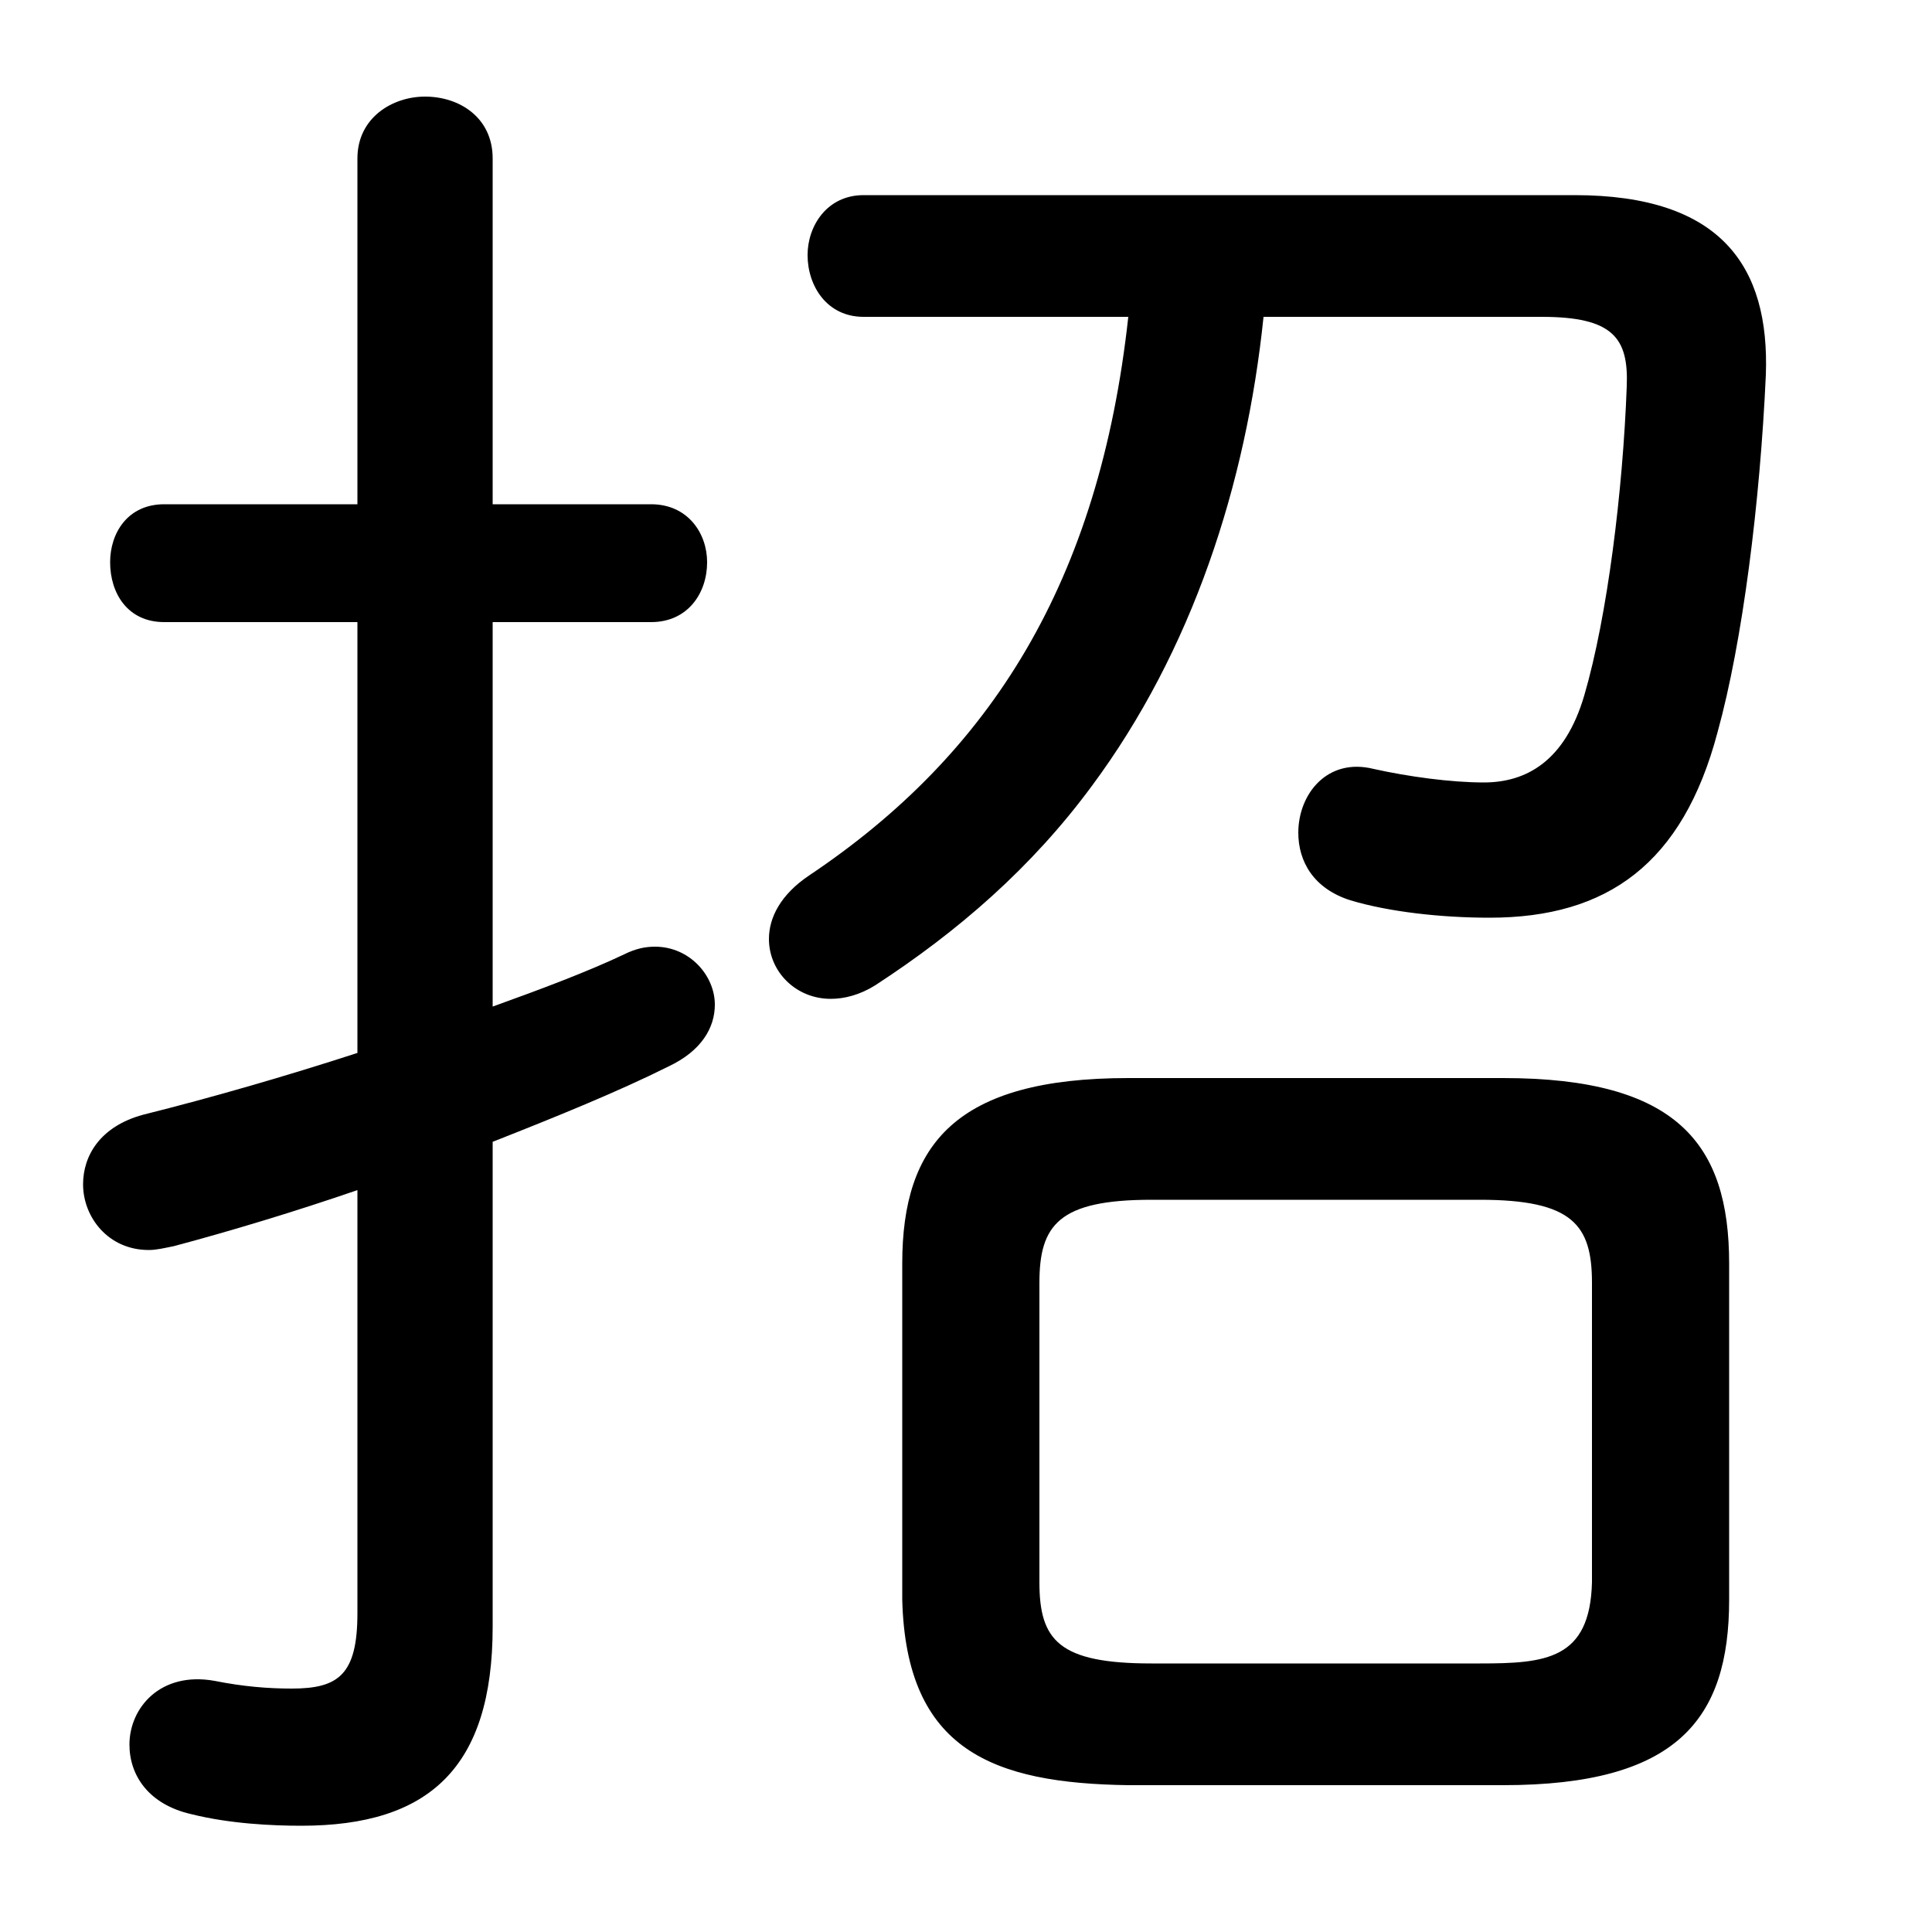 <svg xmlns="http://www.w3.org/2000/svg" viewBox="0 -44.0 50.0 50.0">
    <rect x="0" y="-44.0" width="50.0" height="50.0" fill="#808080" stroke="none"/>
    <g transform="scale(1, -1)">
        <!-- ボディの枠 -->
        <rect x="0" y="-6.0" width="50.0" height="50.0"
            stroke="white" fill="white"/>
        <!-- グリフ座標系の原点 -->
        <circle cx="0" cy="0" r="5" fill="white"/>
        <!-- グリフのアウトライン -->
        <g style="fill:black;stroke:#000000;stroke-width:0;stroke-linecap:round;stroke-linejoin:round;">
        <path d="M 38.9 -2.2 C 43.4 -2.2 44.75 -0.5 44.75 2.6 L 44.75 11.3 C 44.75 14.4 43.4 16.1 38.9 16.1 L 29.2 16.1 C 24.75 16.1 23.35 14.4 23.35 11.3 L 23.35 2.6 C 23.45 -1.3 25.7 -2.15 29.2 -2.2 Z M 29.8 0.95 C 27.4 0.95 26.9 1.55 26.9 3.05 L 26.9 10.8 C 26.9 12.3 27.4 12.95 29.8 12.95 L 38.3 12.95 C 40.7 12.95 41.2 12.3 41.2 10.8 L 41.2 3.05 C 41.15 1.05 40.0 0.95 38.3 0.95 Z M 29.2 35.8 C 28.45 28.95 25.65 24.5 20.95 21.35 C 20.2 20.85 19.9 20.25 19.9 19.7 C 19.9 18.85 20.6 18.15 21.5 18.15 C 21.85 18.15 22.25 18.25 22.65 18.5 C 24.8 19.9 26.7 21.55 28.25 23.65 C 30.85 27.15 32.25 31.45 32.7 35.8 L 39.9 35.8 C 41.75 35.8 42.15 35.25 42.1 34.0 C 42.0 31.3 41.6 28.05 41.0 26.0 C 40.5 24.3 39.5 23.75 38.4 23.75 C 37.55 23.75 36.45 23.9 35.55 24.1 C 34.35 24.4 33.6 23.45 33.6 22.45 C 33.6 21.7 34.0 21.0 34.95 20.7 C 35.95 20.4 37.3 20.25 38.55 20.25 C 41.6 20.25 43.55 21.65 44.45 25.05 C 45.1 27.4 45.55 31.0 45.7 34.3 C 45.8 37.1 44.55 38.95 40.75 38.95 L 22.35 38.95 C 21.4 38.95 20.9 38.15 20.9 37.4 C 20.9 36.6 21.4 35.8 22.35 35.8 Z M 12.75 14.45 C 14.4 15.1 16.0 15.75 17.3 16.4 C 18.15 16.8 18.5 17.4 18.5 18.0 C 18.5 18.75 17.85 19.5 16.95 19.5 C 16.7 19.5 16.45 19.45 16.15 19.3 C 15.2 18.85 14.0 18.4 12.75 17.95 L 12.75 27.9 L 16.85 27.9 C 17.8 27.9 18.3 28.65 18.3 29.45 C 18.3 30.2 17.8 30.95 16.85 30.95 L 12.75 30.95 L 12.75 39.9 C 12.75 40.95 11.9 41.5 11.0 41.5 C 10.15 41.5 9.25 40.95 9.25 39.9 L 9.25 30.95 L 4.25 30.95 C 3.3 30.95 2.85 30.2 2.85 29.45 C 2.85 28.65 3.3 27.9 4.25 27.9 L 9.25 27.9 L 9.25 16.75 C 7.4 16.15 5.5 15.6 3.7 15.15 C 2.6 14.85 2.15 14.1 2.15 13.35 C 2.15 12.5 2.8 11.65 3.85 11.65 C 4.05 11.65 4.25 11.7 4.5 11.75 C 6.0 12.15 7.65 12.65 9.25 13.2 L 9.25 2.25 C 9.25 0.65 8.75 0.3 7.55 0.3 C 6.95 0.3 6.3 0.35 5.55 0.5 C 4.15 0.75 3.35 -0.2 3.35 -1.15 C 3.35 -1.95 3.85 -2.7 4.95 -2.95 C 5.95 -3.2 7.05 -3.25 7.8 -3.25 C 11.1 -3.25 12.75 -1.75 12.75 1.9 Z"/>
    </g>
    </g>
</svg>

